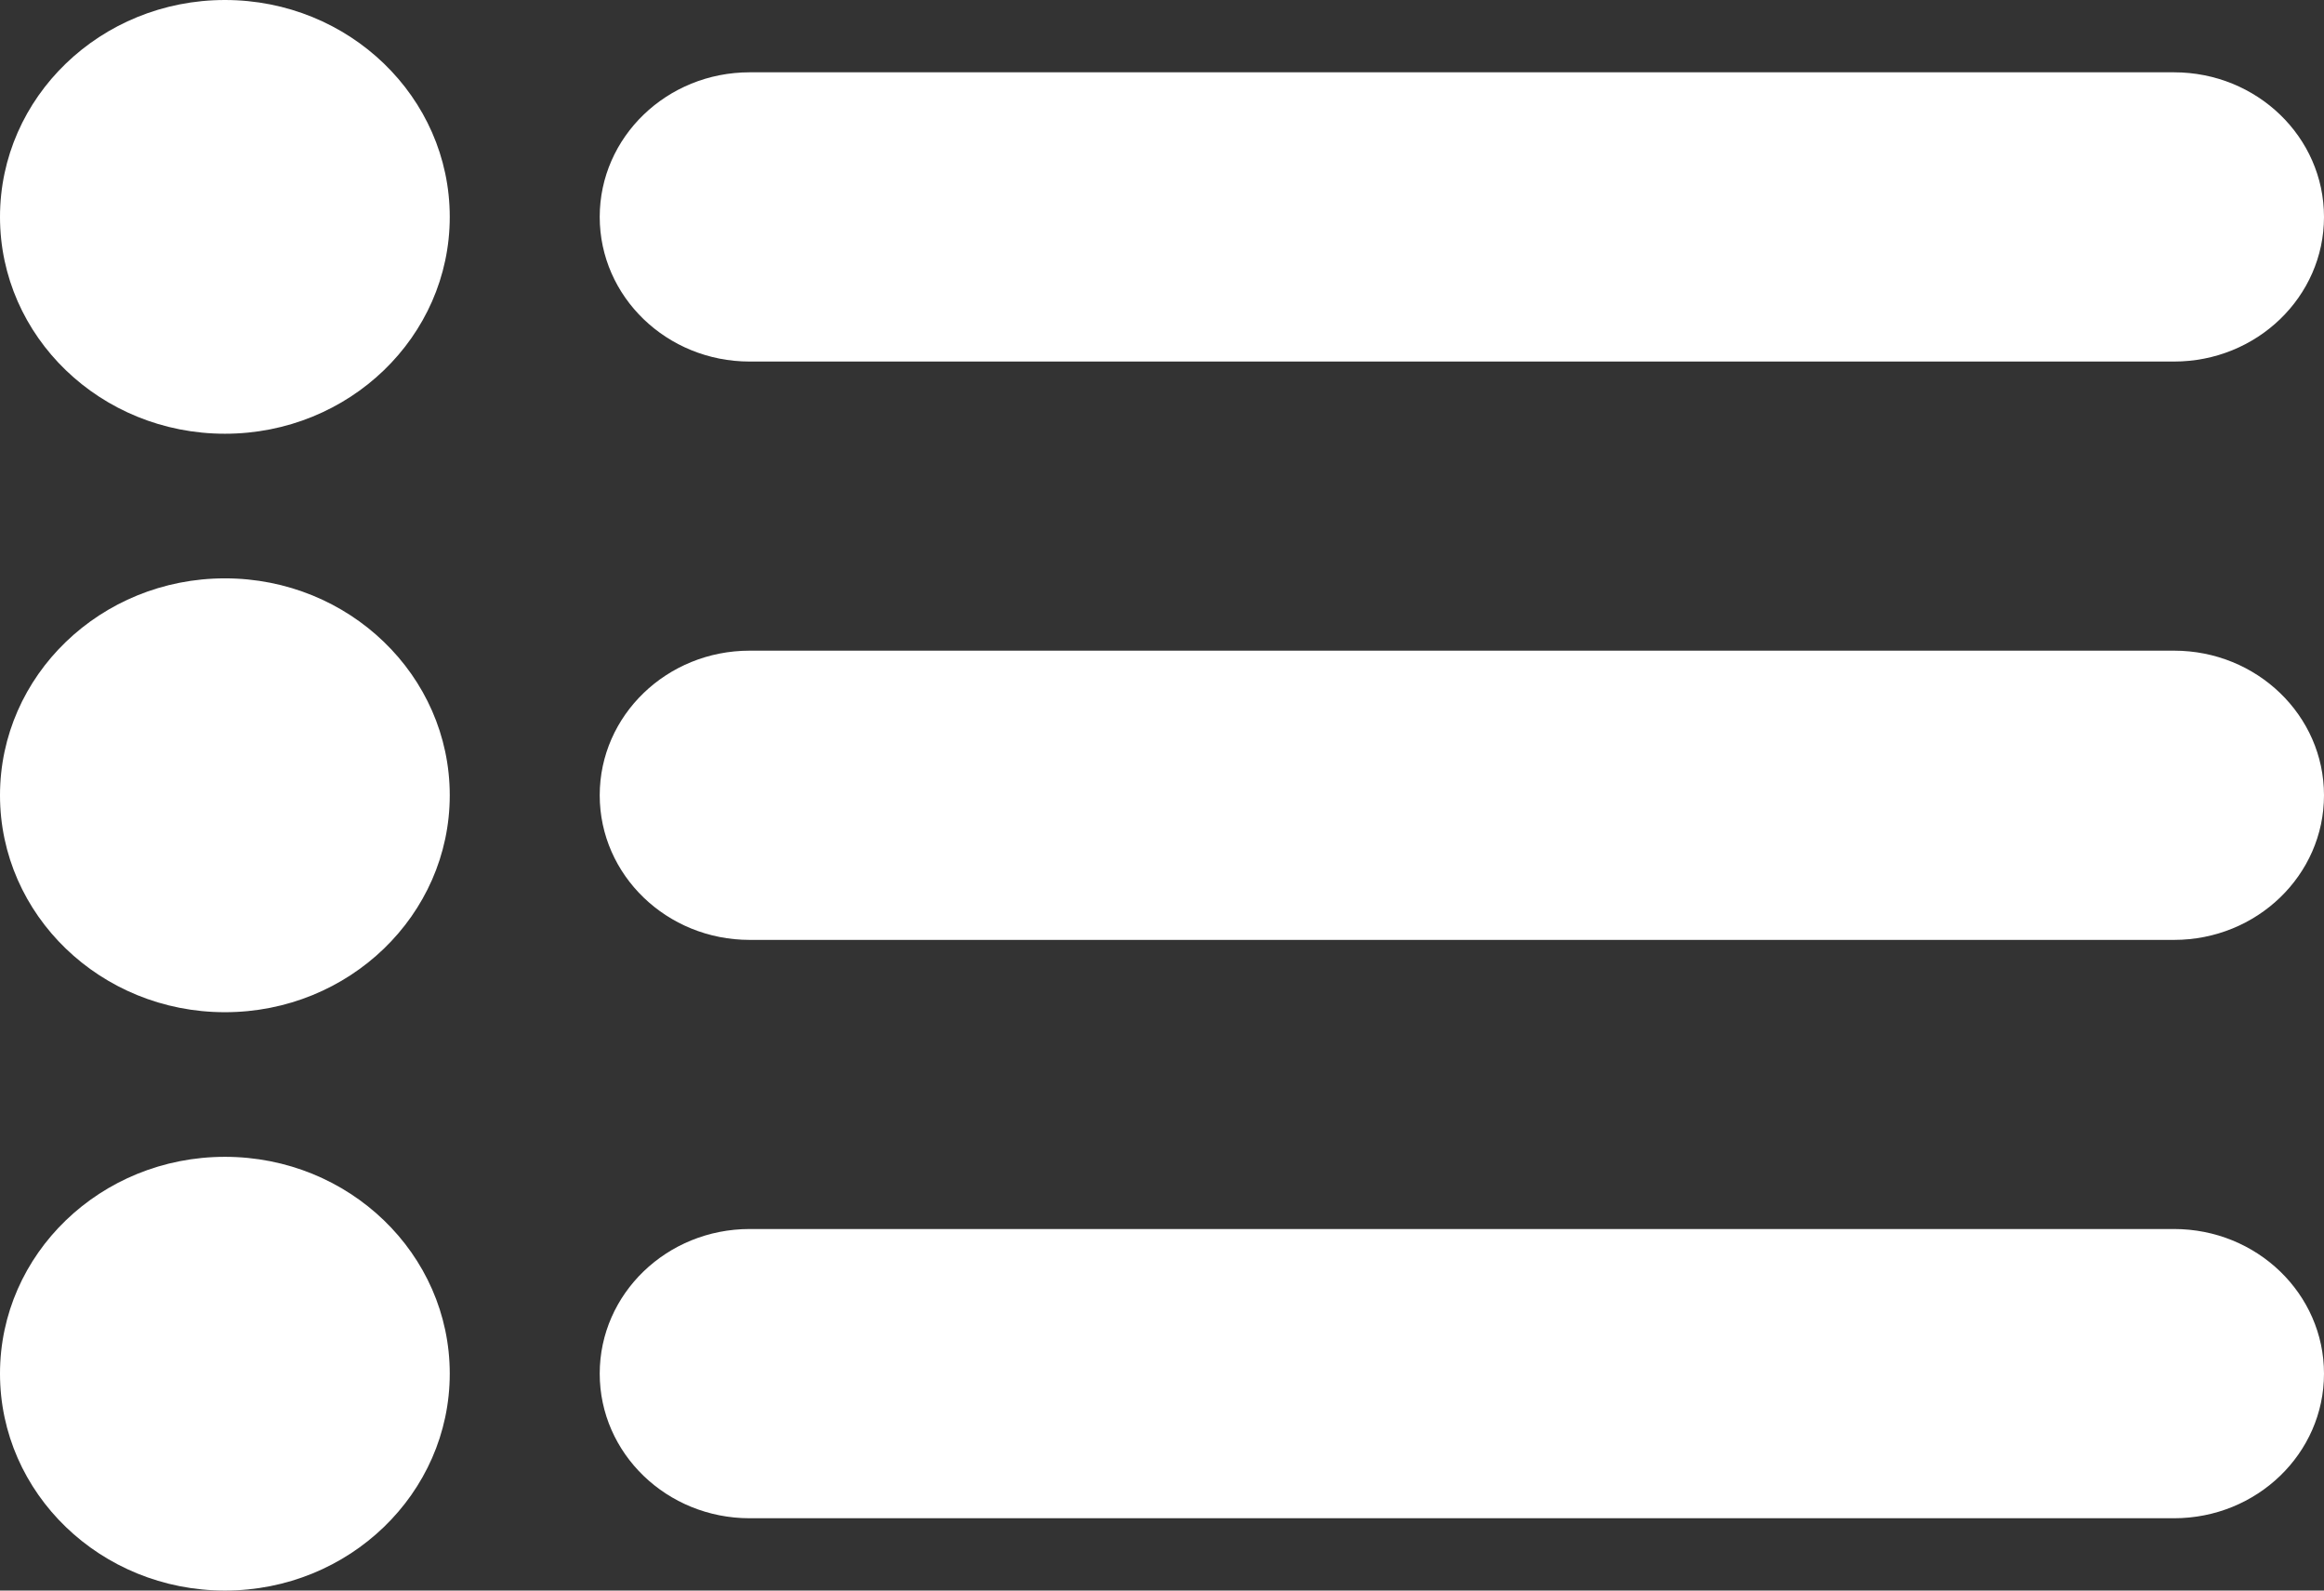 <svg width="19" height="13" viewBox="0 0 19 13" fill="none" xmlns="http://www.w3.org/2000/svg">
<rect x="0" y="0" width="19" height="13" fill="#333333" stroke="none"/>
<path d="M1.839 0C0.823 0 0 0.794 0 1.773C0 2.752 0.823 3.545 1.839 3.545C2.854 3.545 3.677 2.752 3.677 1.773C3.677 0.794 2.854 0 1.839 0ZM1.839 4.727C0.823 4.727 0 5.521 0 6.5C0 7.479 0.823 8.273 1.839 8.273C2.854 8.273 3.677 7.479 3.677 6.5C3.677 5.521 2.854 4.727 1.839 4.727ZM1.839 9.455C0.823 9.455 0 10.248 0 11.227C0 12.206 0.823 13 1.839 13C2.854 13 3.677 12.206 3.677 11.227C3.677 10.248 2.854 9.455 1.839 9.455ZM6.129 2.955H17.774C18.451 2.955 19 2.426 19 1.773C19 1.12 18.451 0.591 17.774 0.591H6.129C5.452 0.591 4.903 1.12 4.903 1.773C4.903 2.426 5.452 2.955 6.129 2.955ZM17.774 5.318H6.129C5.452 5.318 4.903 5.847 4.903 6.5C4.903 7.153 5.452 7.682 6.129 7.682H17.774C18.451 7.682 19 7.153 19 6.5C19 5.847 18.451 5.318 17.774 5.318ZM17.774 10.045H6.129C5.452 10.045 4.903 10.574 4.903 11.227C4.903 11.88 5.452 12.409 6.129 12.409H17.774C18.451 12.409 19 11.88 19 11.227C19 10.574 18.451 10.045 17.774 10.045Z" fill="white"/>
</svg>

